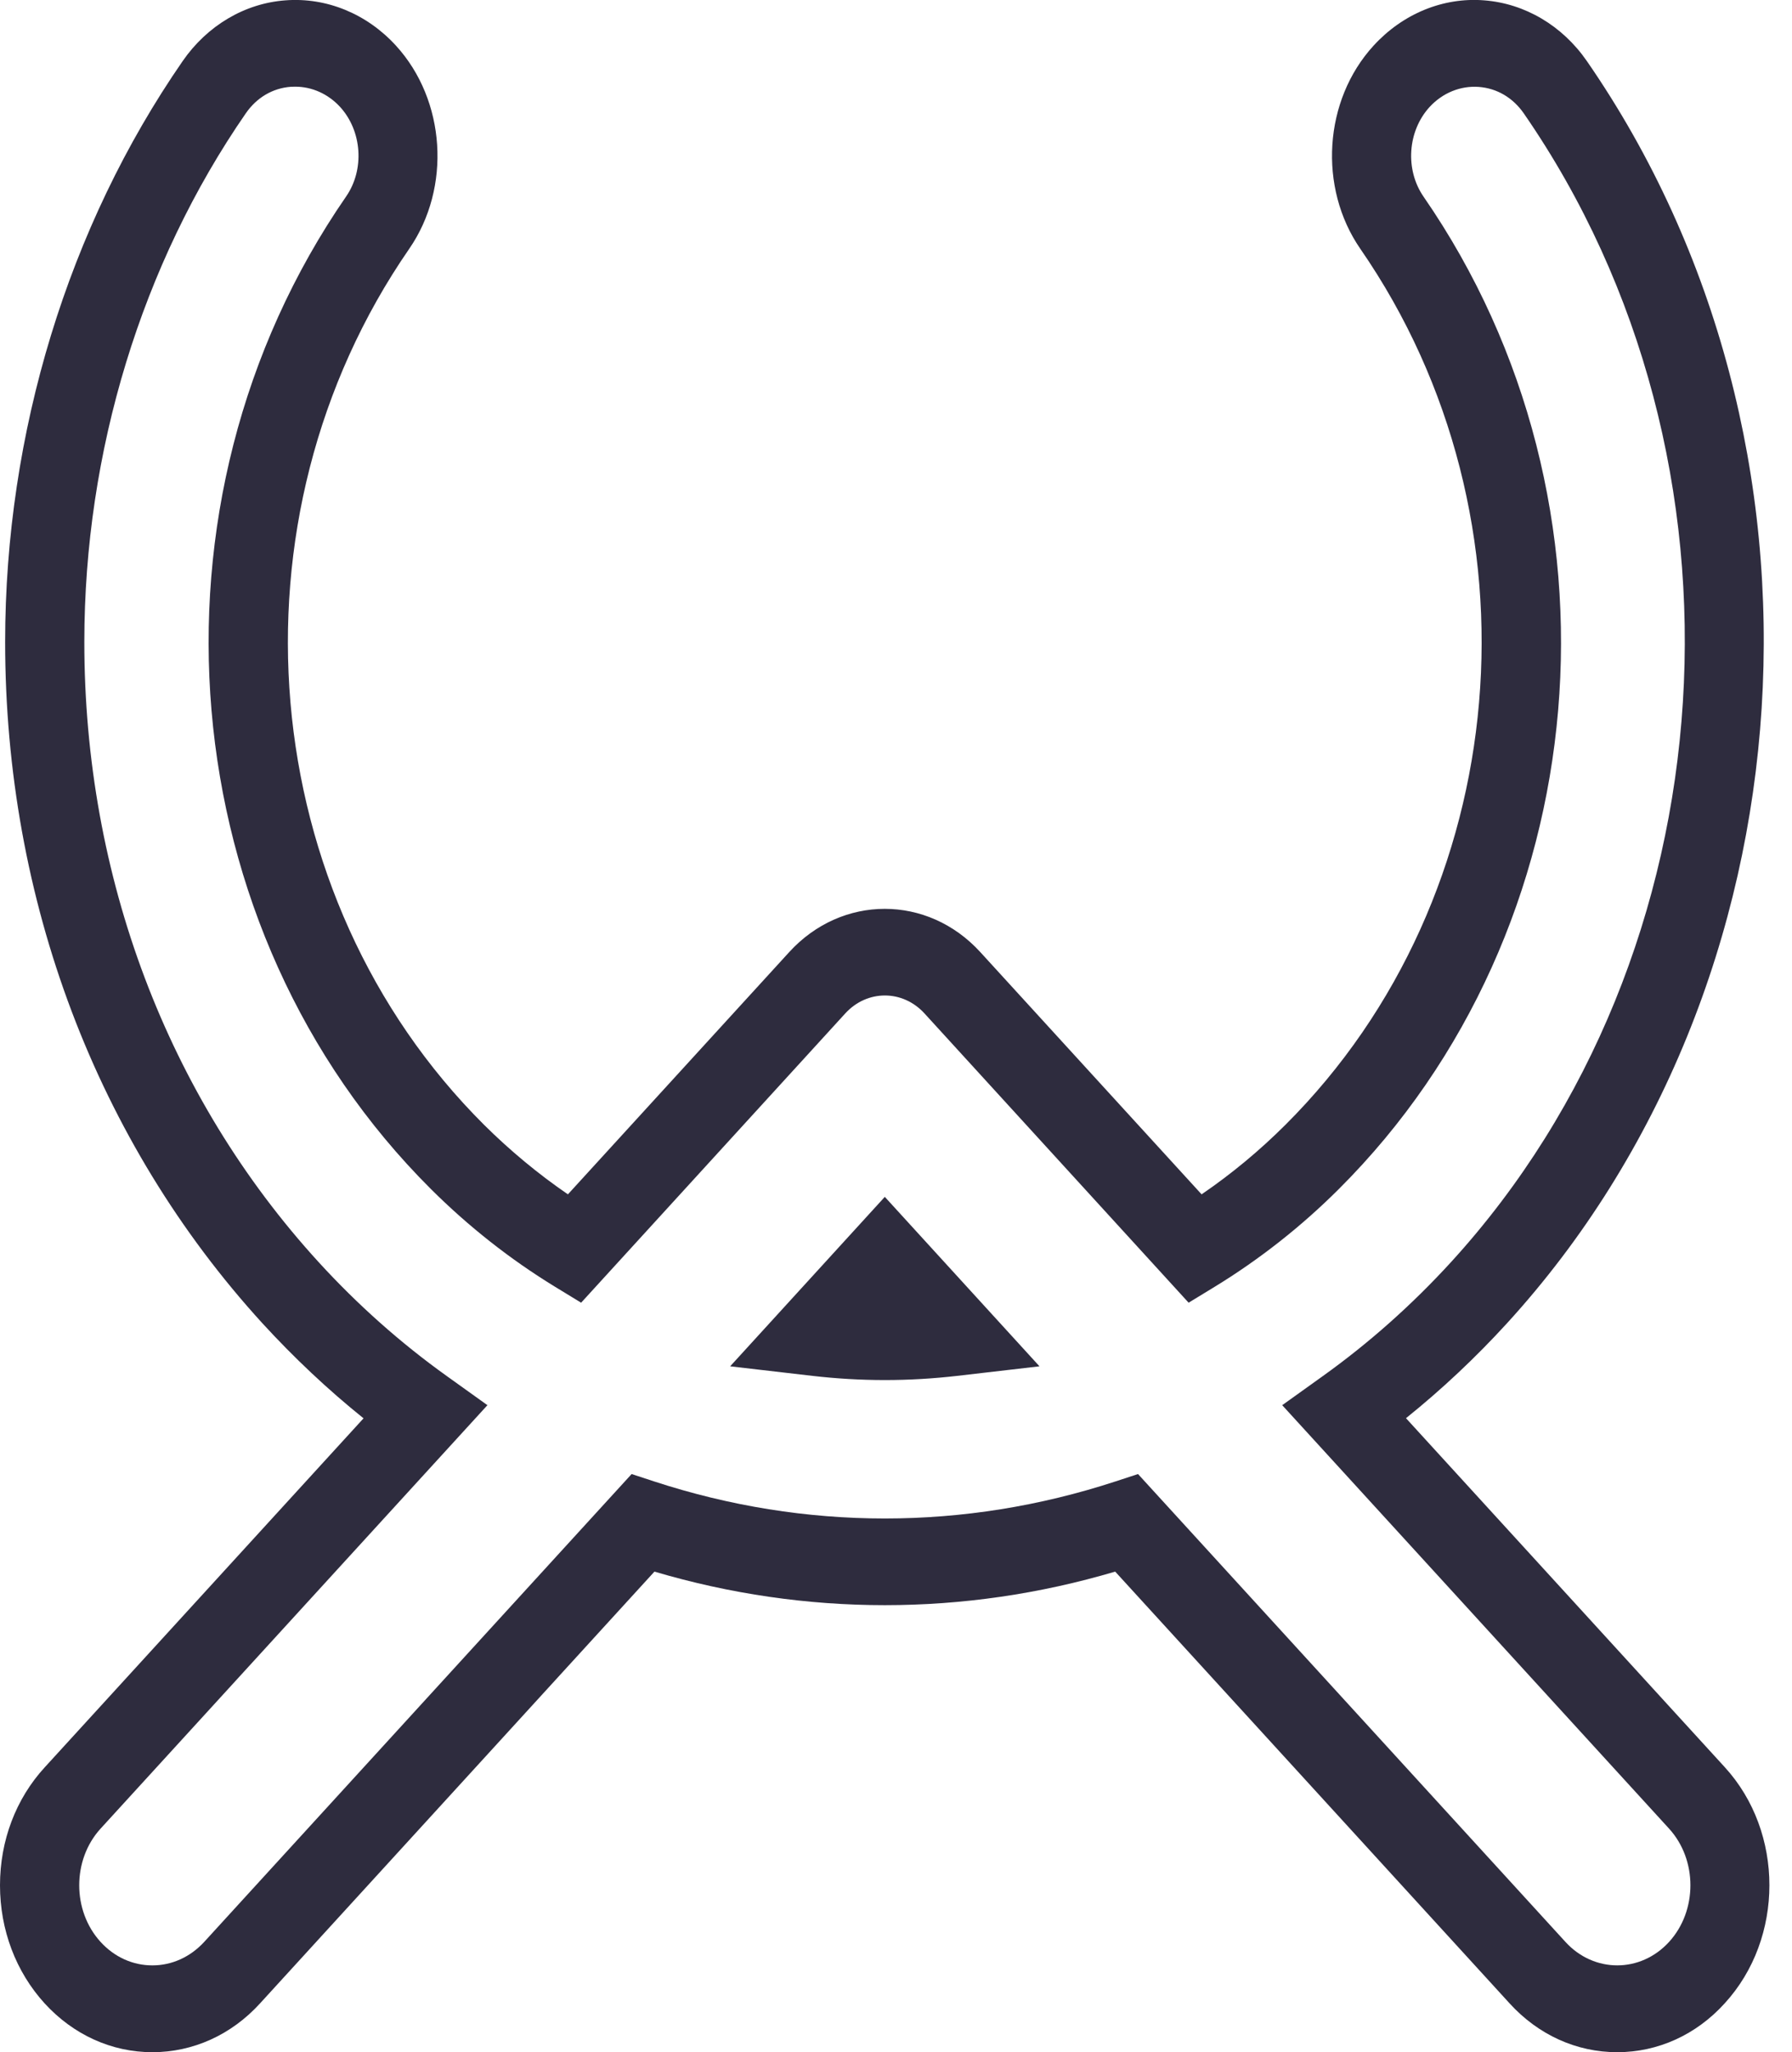 <svg width="69" height="79" viewBox="0 0 69 79" fill="none" xmlns="http://www.w3.org/2000/svg">
<path d="M62.271 78.999C60.702 78.999 59.23 78.332 58.124 77.117L42.94 60.499C37.119 62.221 31.02 62.221 25.199 60.499L10.015 77.117C8.909 78.332 7.432 78.999 5.868 78.999C4.303 78.999 2.826 78.332 1.716 77.117C0.61 75.901 0 74.29 0 72.573C0 70.856 0.61 69.245 1.72 68.035L13.998 54.598C12.618 53.489 11.319 52.264 10.107 50.943C3.718 43.946 0.198 34.634 0.198 24.714C0.198 16.668 2.625 8.727 7.033 2.352C7.979 0.984 9.422 0.128 10.991 0.013C12.572 -0.107 14.124 0.529 15.247 1.758C17.165 3.857 17.384 7.222 15.756 9.579C8.559 19.996 9.8 34.496 18.641 43.302C19.638 44.291 20.719 45.189 21.867 45.976L30.389 36.65C32.416 34.431 35.718 34.431 37.745 36.65L46.267 45.976C47.42 45.189 48.505 44.287 49.497 43.297C58.334 34.486 59.575 19.991 52.379 9.579C50.751 7.222 50.965 3.857 52.888 1.758C54.011 0.529 55.567 -0.111 57.144 0.013C58.713 0.133 60.156 0.984 61.102 2.352C71.247 17.027 69.926 37.916 58.027 50.938C56.82 52.259 55.516 53.484 54.137 54.593L66.414 68.03C68.702 70.534 68.702 74.608 66.414 77.112C65.317 78.327 63.84 78.999 62.271 78.999ZM11.369 3.337C11.314 3.337 11.255 3.337 11.201 3.341C10.498 3.392 9.884 3.756 9.464 4.363C5.455 10.163 3.247 17.39 3.247 24.714C3.247 33.741 6.448 42.215 12.265 48.581C13.762 50.22 15.424 51.698 17.199 52.968L18.768 54.092L3.874 70.391C2.776 71.593 2.776 73.554 3.874 74.755C4.408 75.34 5.115 75.657 5.868 75.657C6.62 75.657 7.327 75.335 7.861 74.755L24.32 56.743L25.19 57.028C30.999 58.929 37.14 58.929 42.949 57.028L43.819 56.743L60.278 74.755C61.375 75.957 63.167 75.957 64.265 74.755C65.363 73.554 65.363 71.593 64.265 70.391L49.371 54.092L50.94 52.968C52.715 51.698 54.376 50.22 55.874 48.581C66.704 36.728 67.907 17.722 58.675 4.368C58.255 3.76 57.636 3.397 56.938 3.346C56.231 3.295 55.546 3.576 55.045 4.119C54.196 5.049 54.095 6.531 54.814 7.572C62.965 19.37 61.565 35.789 51.554 45.769C50.107 47.214 48.496 48.48 46.772 49.534L45.767 50.147L35.596 39.011C34.755 38.091 33.388 38.091 32.547 39.011L22.376 50.147L21.371 49.534C19.647 48.48 18.04 47.214 16.593 45.773C6.574 35.794 5.173 19.37 13.325 7.567C14.044 6.531 13.943 5.044 13.094 4.115C12.635 3.617 12.017 3.337 11.369 3.337ZM34.069 53.125C33.14 53.125 32.206 53.07 31.285 52.964L28.114 52.596L34.069 46.073L40.025 52.596L36.854 52.964C35.933 53.07 35.003 53.125 34.069 53.125Z" fill="#2E2C3E"/>
</svg>
